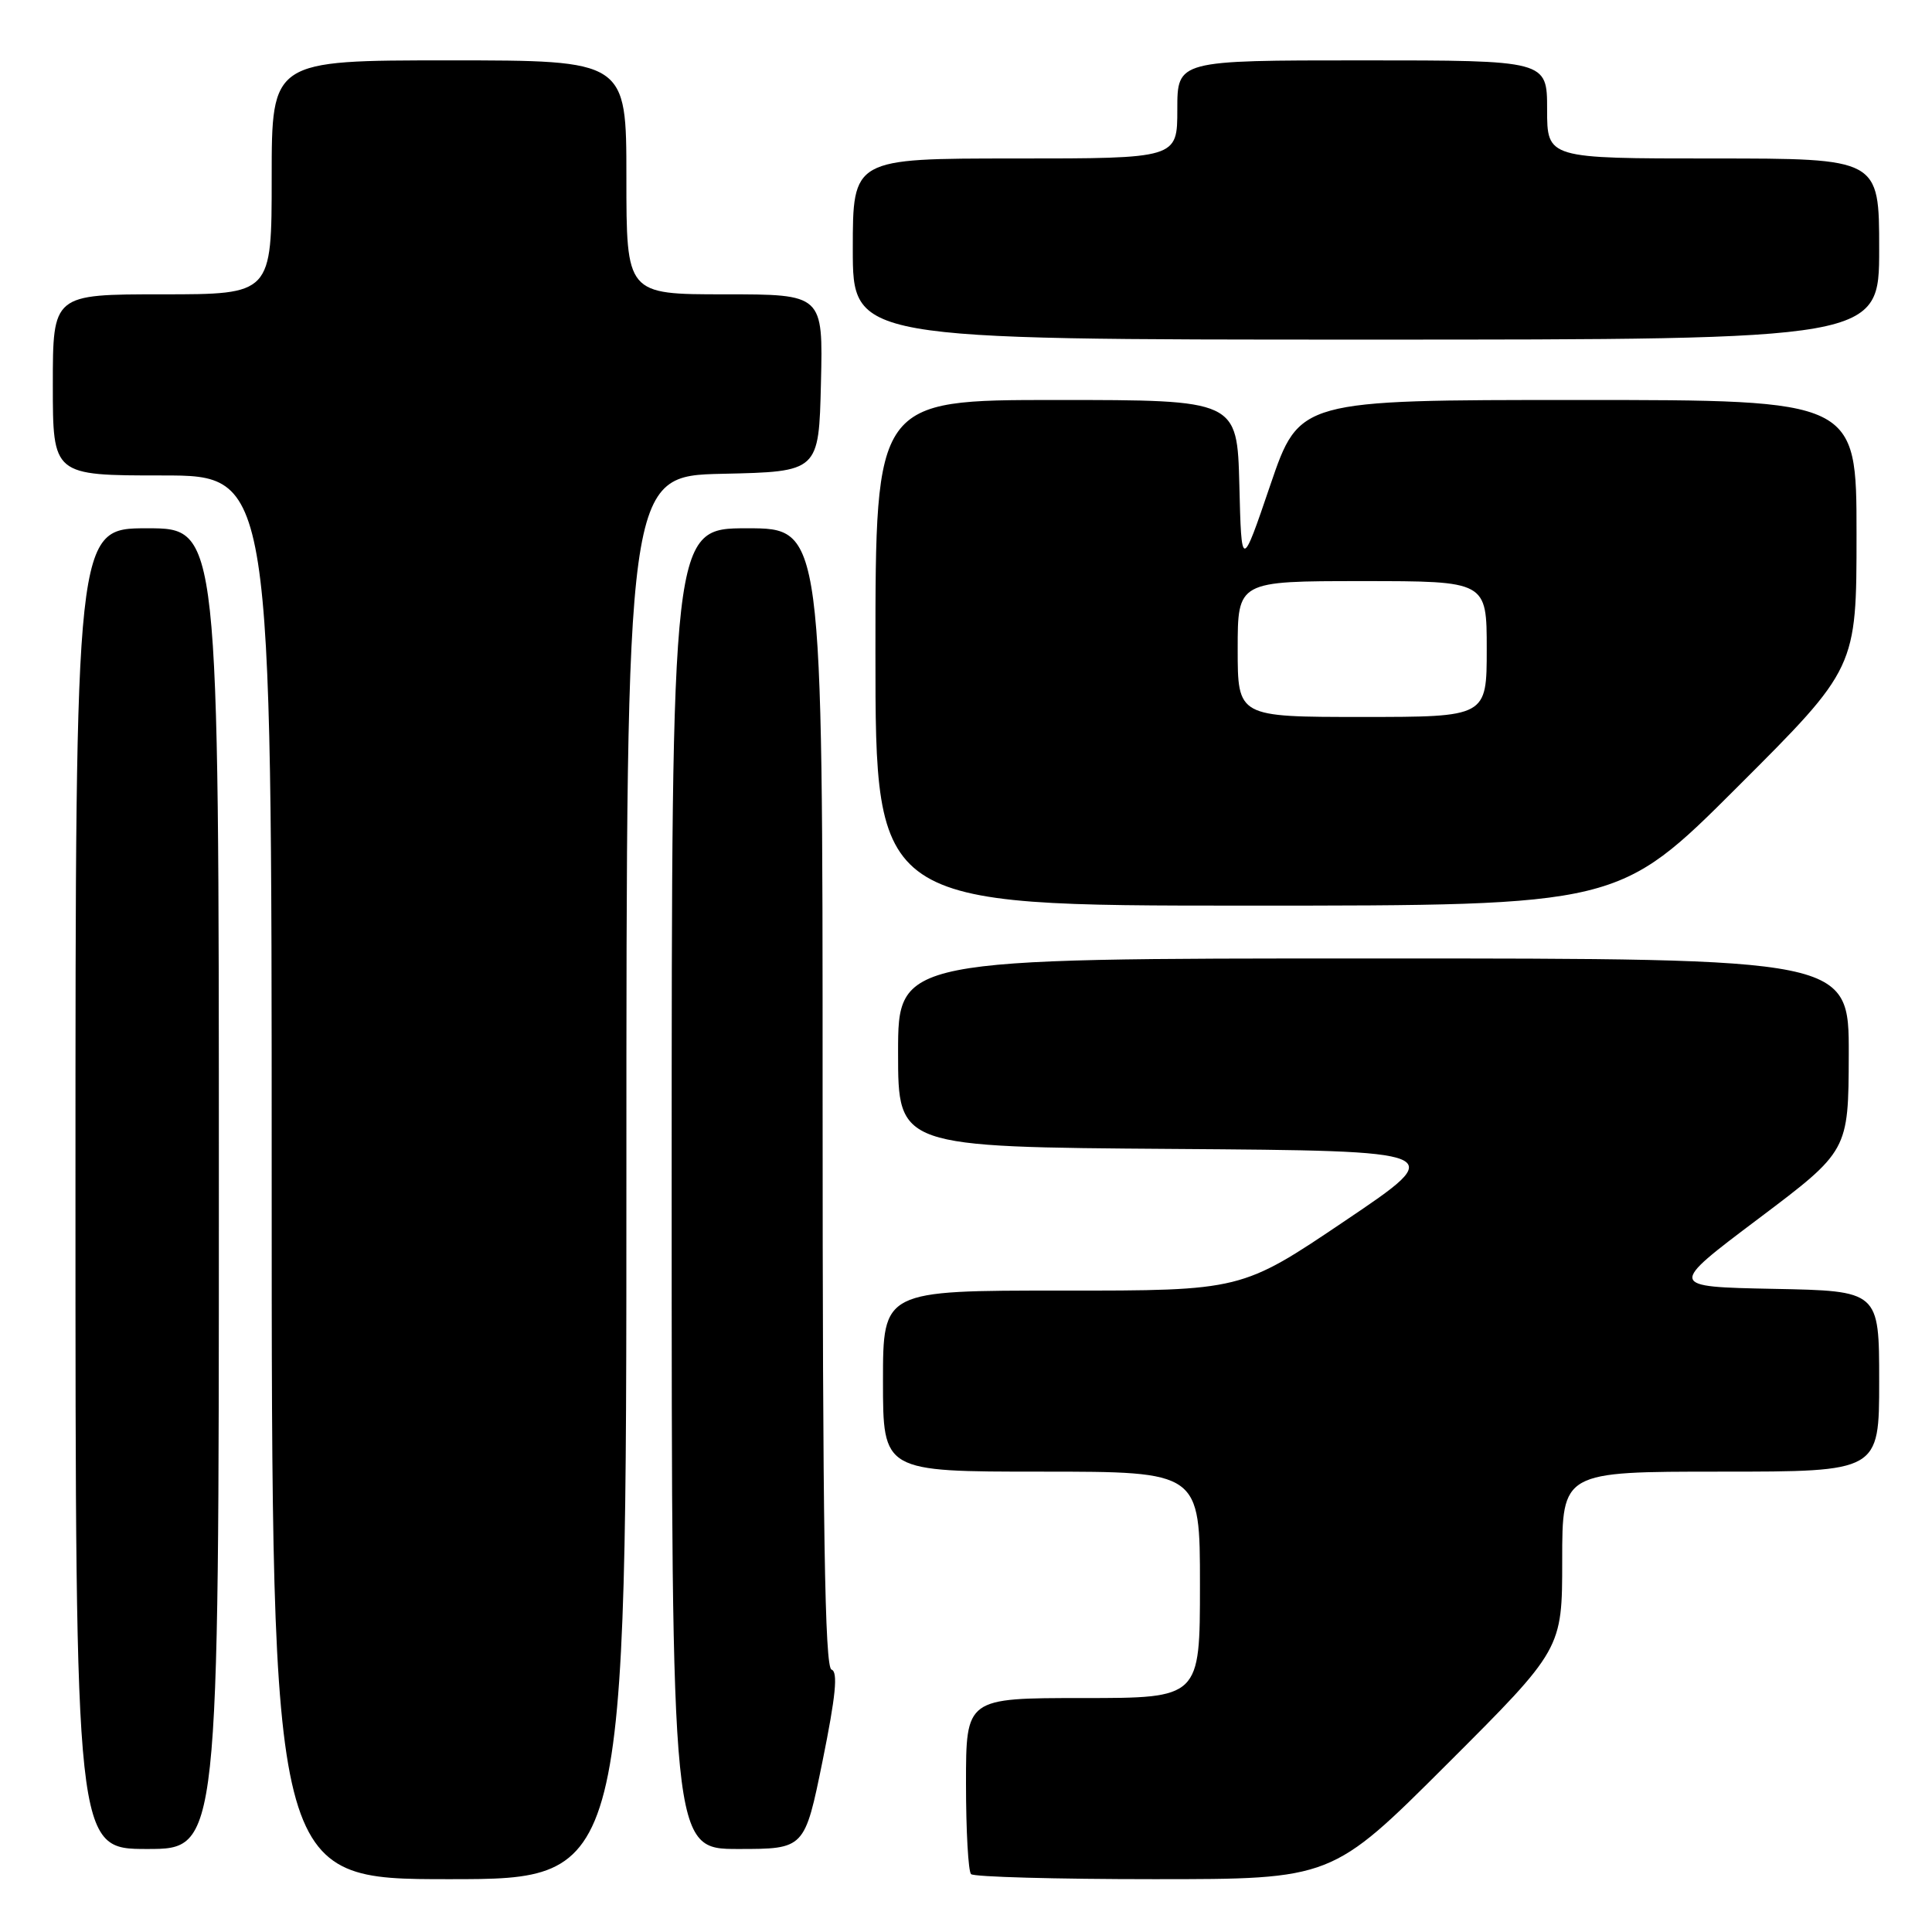 <?xml version="1.0" encoding="UTF-8" standalone="no"?>
<!DOCTYPE svg PUBLIC "-//W3C//DTD SVG 1.1//EN" "http://www.w3.org/Graphics/SVG/1.1/DTD/svg11.dtd" >
<svg xmlns="http://www.w3.org/2000/svg" xmlns:xlink="http://www.w3.org/1999/xlink" version="1.1" viewBox="0 0 256 256">
 <g >
 <path fill="currentColor"
d=" M 83.00 156.03 C 83.00 63.06 83.00 63.06 95.75 62.78 C 108.50 62.50 108.50 62.50 108.78 50.75 C 109.06 39.00 109.06 39.00 96.03 39.00 C 83.00 39.00 83.00 39.00 83.00 23.50 C 83.00 8.00 83.00 8.00 59.50 8.00 C 36.00 8.00 36.00 8.00 36.00 23.50 C 36.00 39.00 36.00 39.00 21.50 39.00 C 7.00 39.00 7.00 39.00 7.00 51.00 C 7.00 63.00 7.00 63.00 21.50 63.00 C 36.00 63.00 36.00 63.00 36.00 156.00 C 36.00 249.00 36.00 249.00 59.50 249.00 C 83.00 249.00 83.00 249.00 83.00 156.03 Z  M 191.74 233.76 C 207.00 218.52 207.00 218.52 207.00 206.76 C 207.00 195.00 207.00 195.00 228.00 195.00 C 249.00 195.00 249.00 195.00 249.00 183.03 C 249.00 171.05 249.00 171.05 235.01 170.78 C 221.02 170.50 221.02 170.50 232.98 161.50 C 244.93 152.50 244.93 152.50 244.97 139.75 C 245.00 127.00 245.00 127.00 182.00 127.00 C 119.00 127.00 119.00 127.00 119.00 139.49 C 119.00 151.98 119.00 151.98 155.48 152.24 C 191.97 152.50 191.97 152.50 178.23 161.76 C 164.50 171.02 164.50 171.02 140.75 171.01 C 117.00 171.00 117.00 171.00 117.00 183.00 C 117.00 195.00 117.00 195.00 138.00 195.00 C 159.00 195.00 159.00 195.00 159.00 210.00 C 159.00 225.00 159.00 225.00 143.50 225.00 C 128.00 225.00 128.00 225.00 128.00 236.33 C 128.00 242.57 128.30 247.97 128.67 248.33 C 129.03 248.70 139.94 249.00 152.90 249.00 C 176.48 249.00 176.48 249.00 191.74 233.76 Z  M 29.00 157.50 C 29.00 70.00 29.00 70.00 19.50 70.00 C 10.00 70.00 10.00 70.00 10.00 157.50 C 10.00 245.00 10.00 245.00 19.50 245.00 C 29.00 245.00 29.00 245.00 29.00 157.50 Z  M 109.00 233.31 C 110.74 224.72 111.06 221.52 110.18 221.23 C 109.29 220.93 109.00 202.65 109.00 145.42 C 109.00 70.00 109.00 70.00 99.00 70.00 C 89.00 70.00 89.00 70.00 89.00 157.50 C 89.00 245.00 89.00 245.00 97.81 245.00 C 106.62 245.00 106.62 245.00 109.00 233.31 Z  M 230.24 104.26 C 246.00 88.52 246.00 88.52 246.00 70.76 C 246.00 53.00 246.00 53.00 209.08 53.00 C 172.17 53.00 172.17 53.00 168.33 64.25 C 164.50 75.50 164.50 75.50 164.22 64.25 C 163.93 53.00 163.93 53.00 139.97 53.00 C 116.00 53.00 116.00 53.00 116.00 86.50 C 116.00 120.00 116.00 120.00 165.24 120.00 C 214.48 120.00 214.48 120.00 230.24 104.26 Z  M 249.00 33.00 C 249.00 21.00 249.00 21.00 227.00 21.00 C 205.00 21.00 205.00 21.00 205.00 14.50 C 205.00 8.00 205.00 8.00 180.50 8.00 C 156.00 8.00 156.00 8.00 156.00 14.50 C 156.00 21.00 156.00 21.00 134.50 21.00 C 113.00 21.00 113.00 21.00 113.00 33.00 C 113.00 45.00 113.00 45.00 181.00 45.00 C 249.00 45.00 249.00 45.00 249.00 33.00 Z  M 164.00 86.00 C 164.00 77.00 164.00 77.00 180.50 77.00 C 197.00 77.00 197.00 77.00 197.00 86.00 C 197.00 95.00 197.00 95.00 180.50 95.00 C 164.00 95.00 164.00 95.00 164.00 86.00 Z "/>
</g>
</svg>